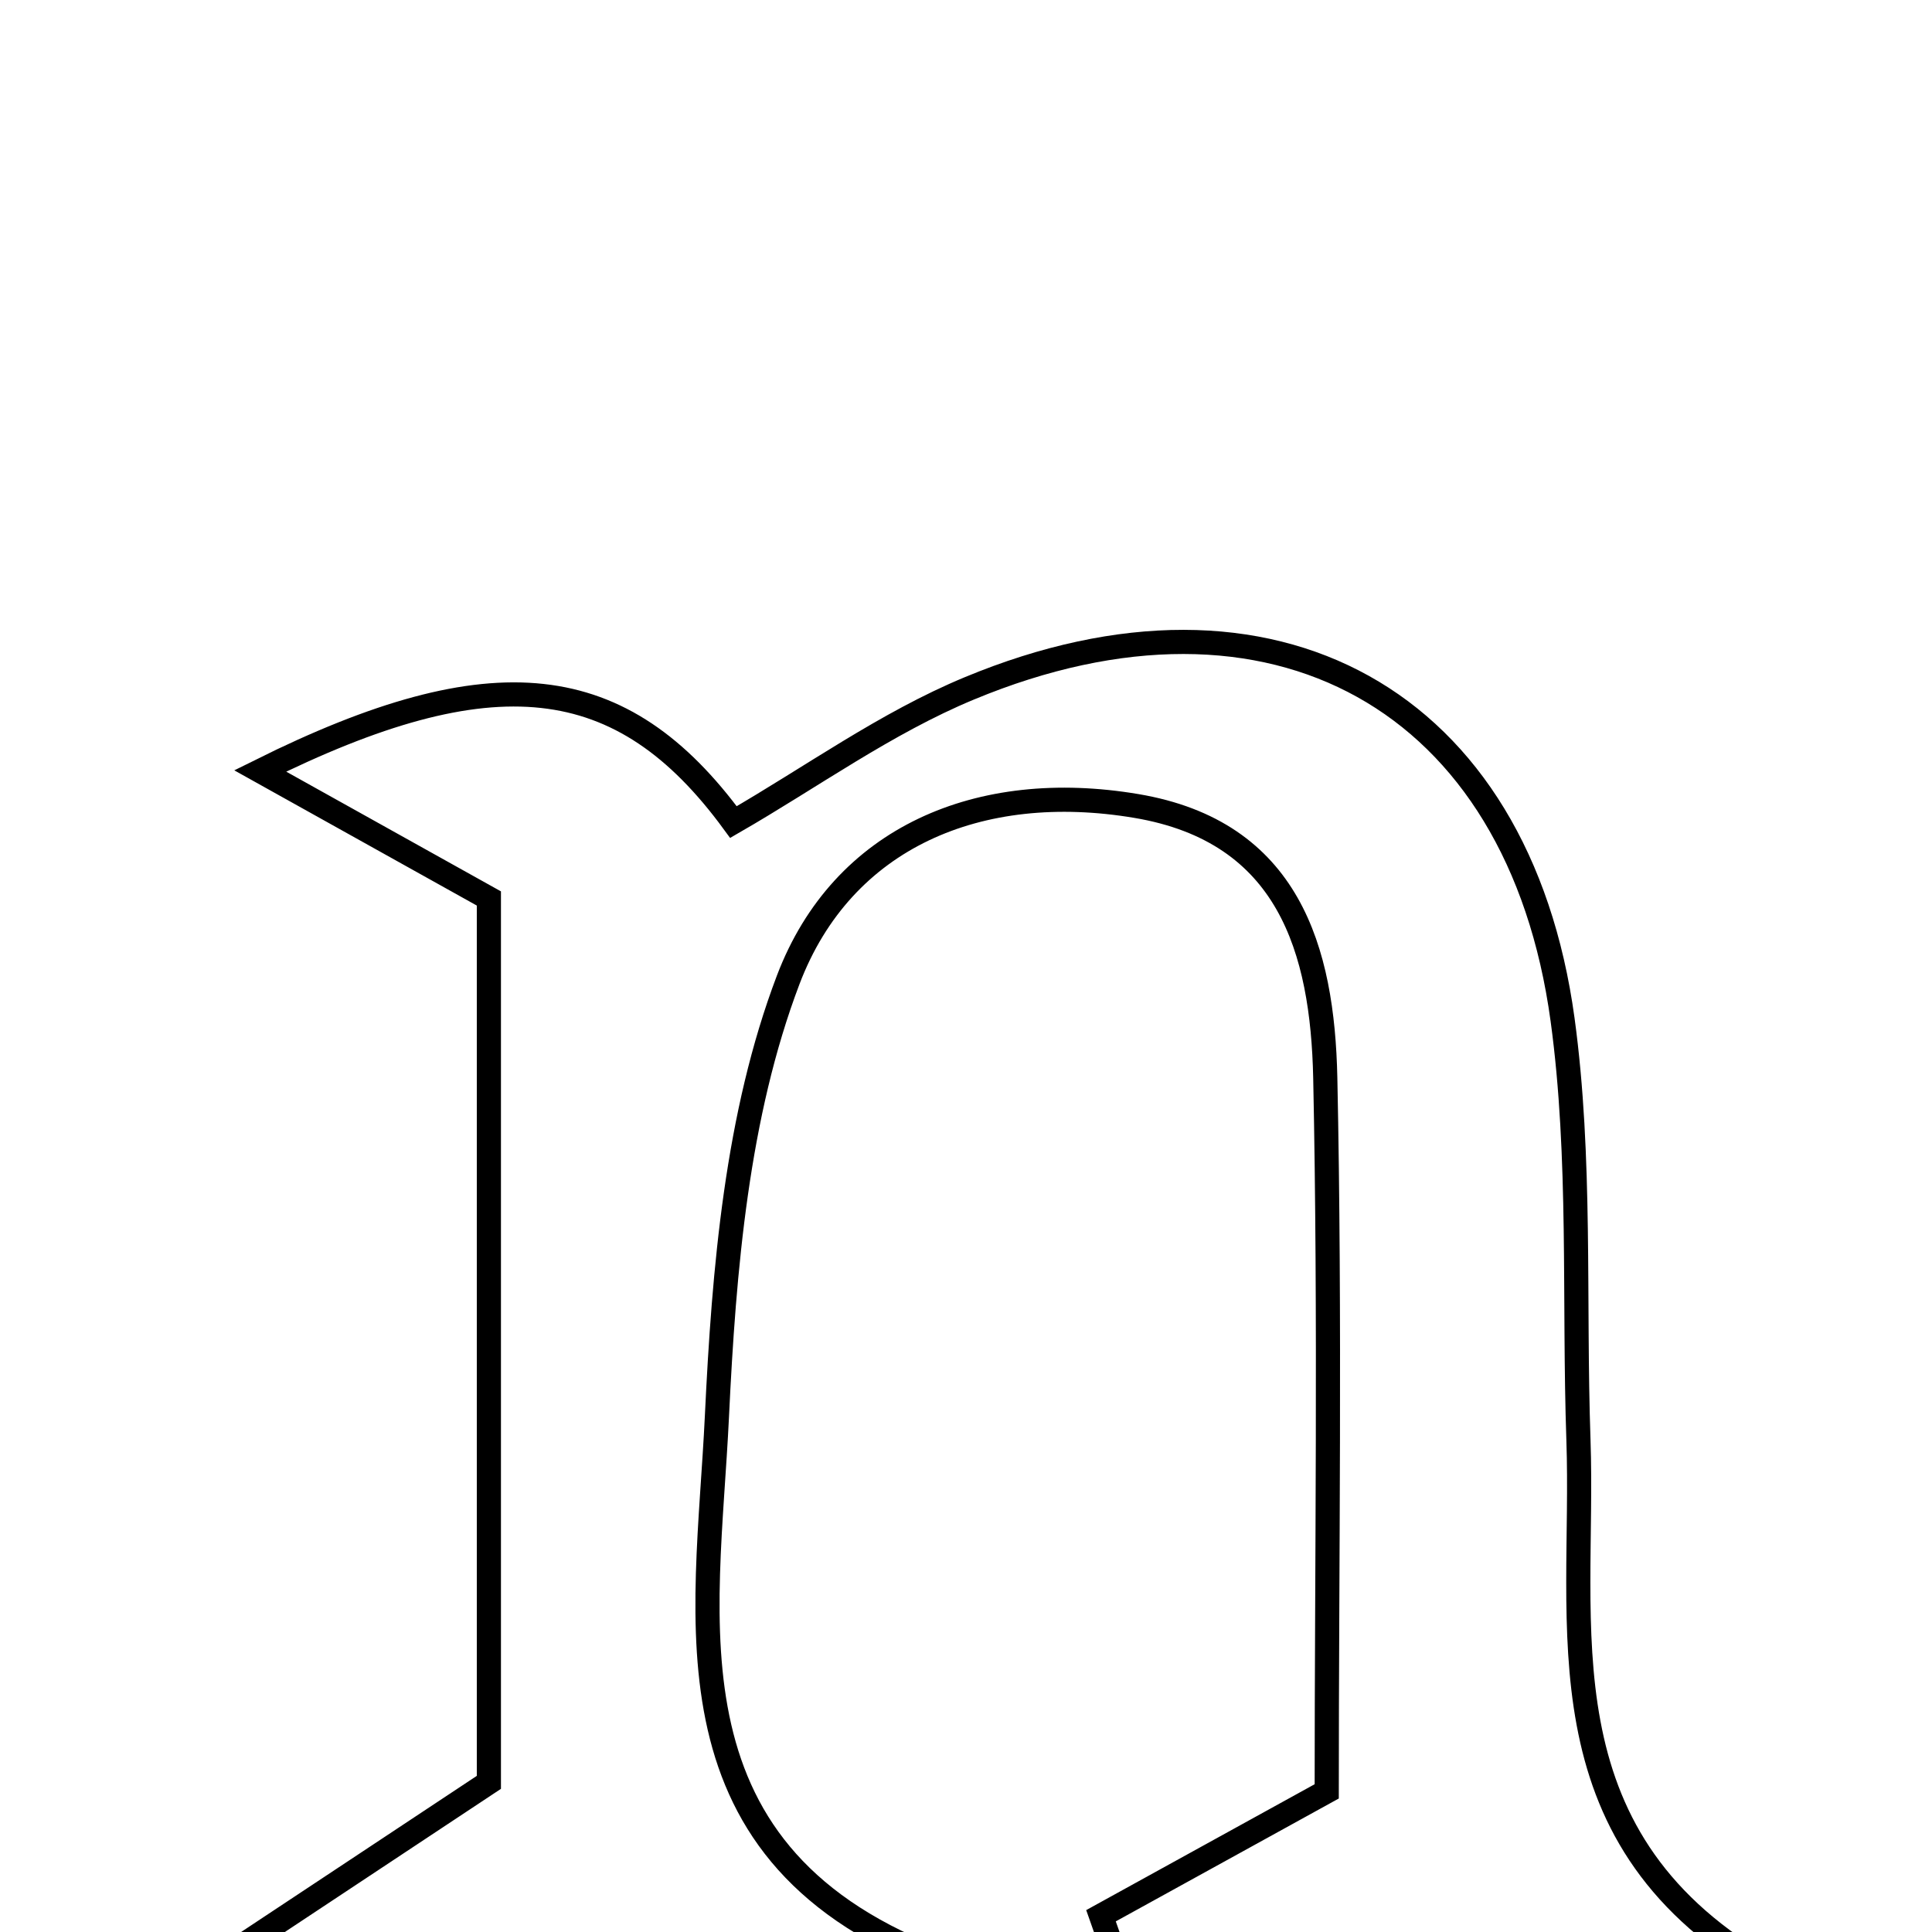 <svg xmlns="http://www.w3.org/2000/svg" viewBox="0.0 0.0 24.0 24.0" height="200px" width="200px"><path fill="none" stroke="black" stroke-width=".3" stroke-opacity="1.0"  filling="0" d="M12.042 8.551 C15.803 6.989 18.867 8.678 19.411 12.667 C19.645 14.384 19.548 16.146 19.608 17.888 C19.688 20.206 19.103 22.769 21.886 24.42 C19.223 24.42 16.559 24.42 13.896 24.42 C13.823 24.212 13.75 24.005 13.677 23.798 C14.514 23.336 15.35 22.876 16.481 22.253 C16.481 19.406 16.526 16.396 16.463 13.388 C16.429 11.803 16.013 10.331 14.115 10.012 C12.167 9.684 10.466 10.399 9.792 12.17 C9.153 13.851 8.993 15.767 8.906 17.593 C8.785 20.153 8.159 23.068 11.761 24.385 C9.027 24.385 6.295 24.385 2.686 24.385 C4.176 23.399 5.034 22.829 6.073 22.141 C6.073 18.565 6.073 14.876 6.073 11.161 C5.075 10.605 4.213 10.124 3.232 9.577 C6.124 8.138 7.725 8.32 9.111 10.212 C10.076 9.656 11.007 8.98 12.042 8.551"></path></svg>